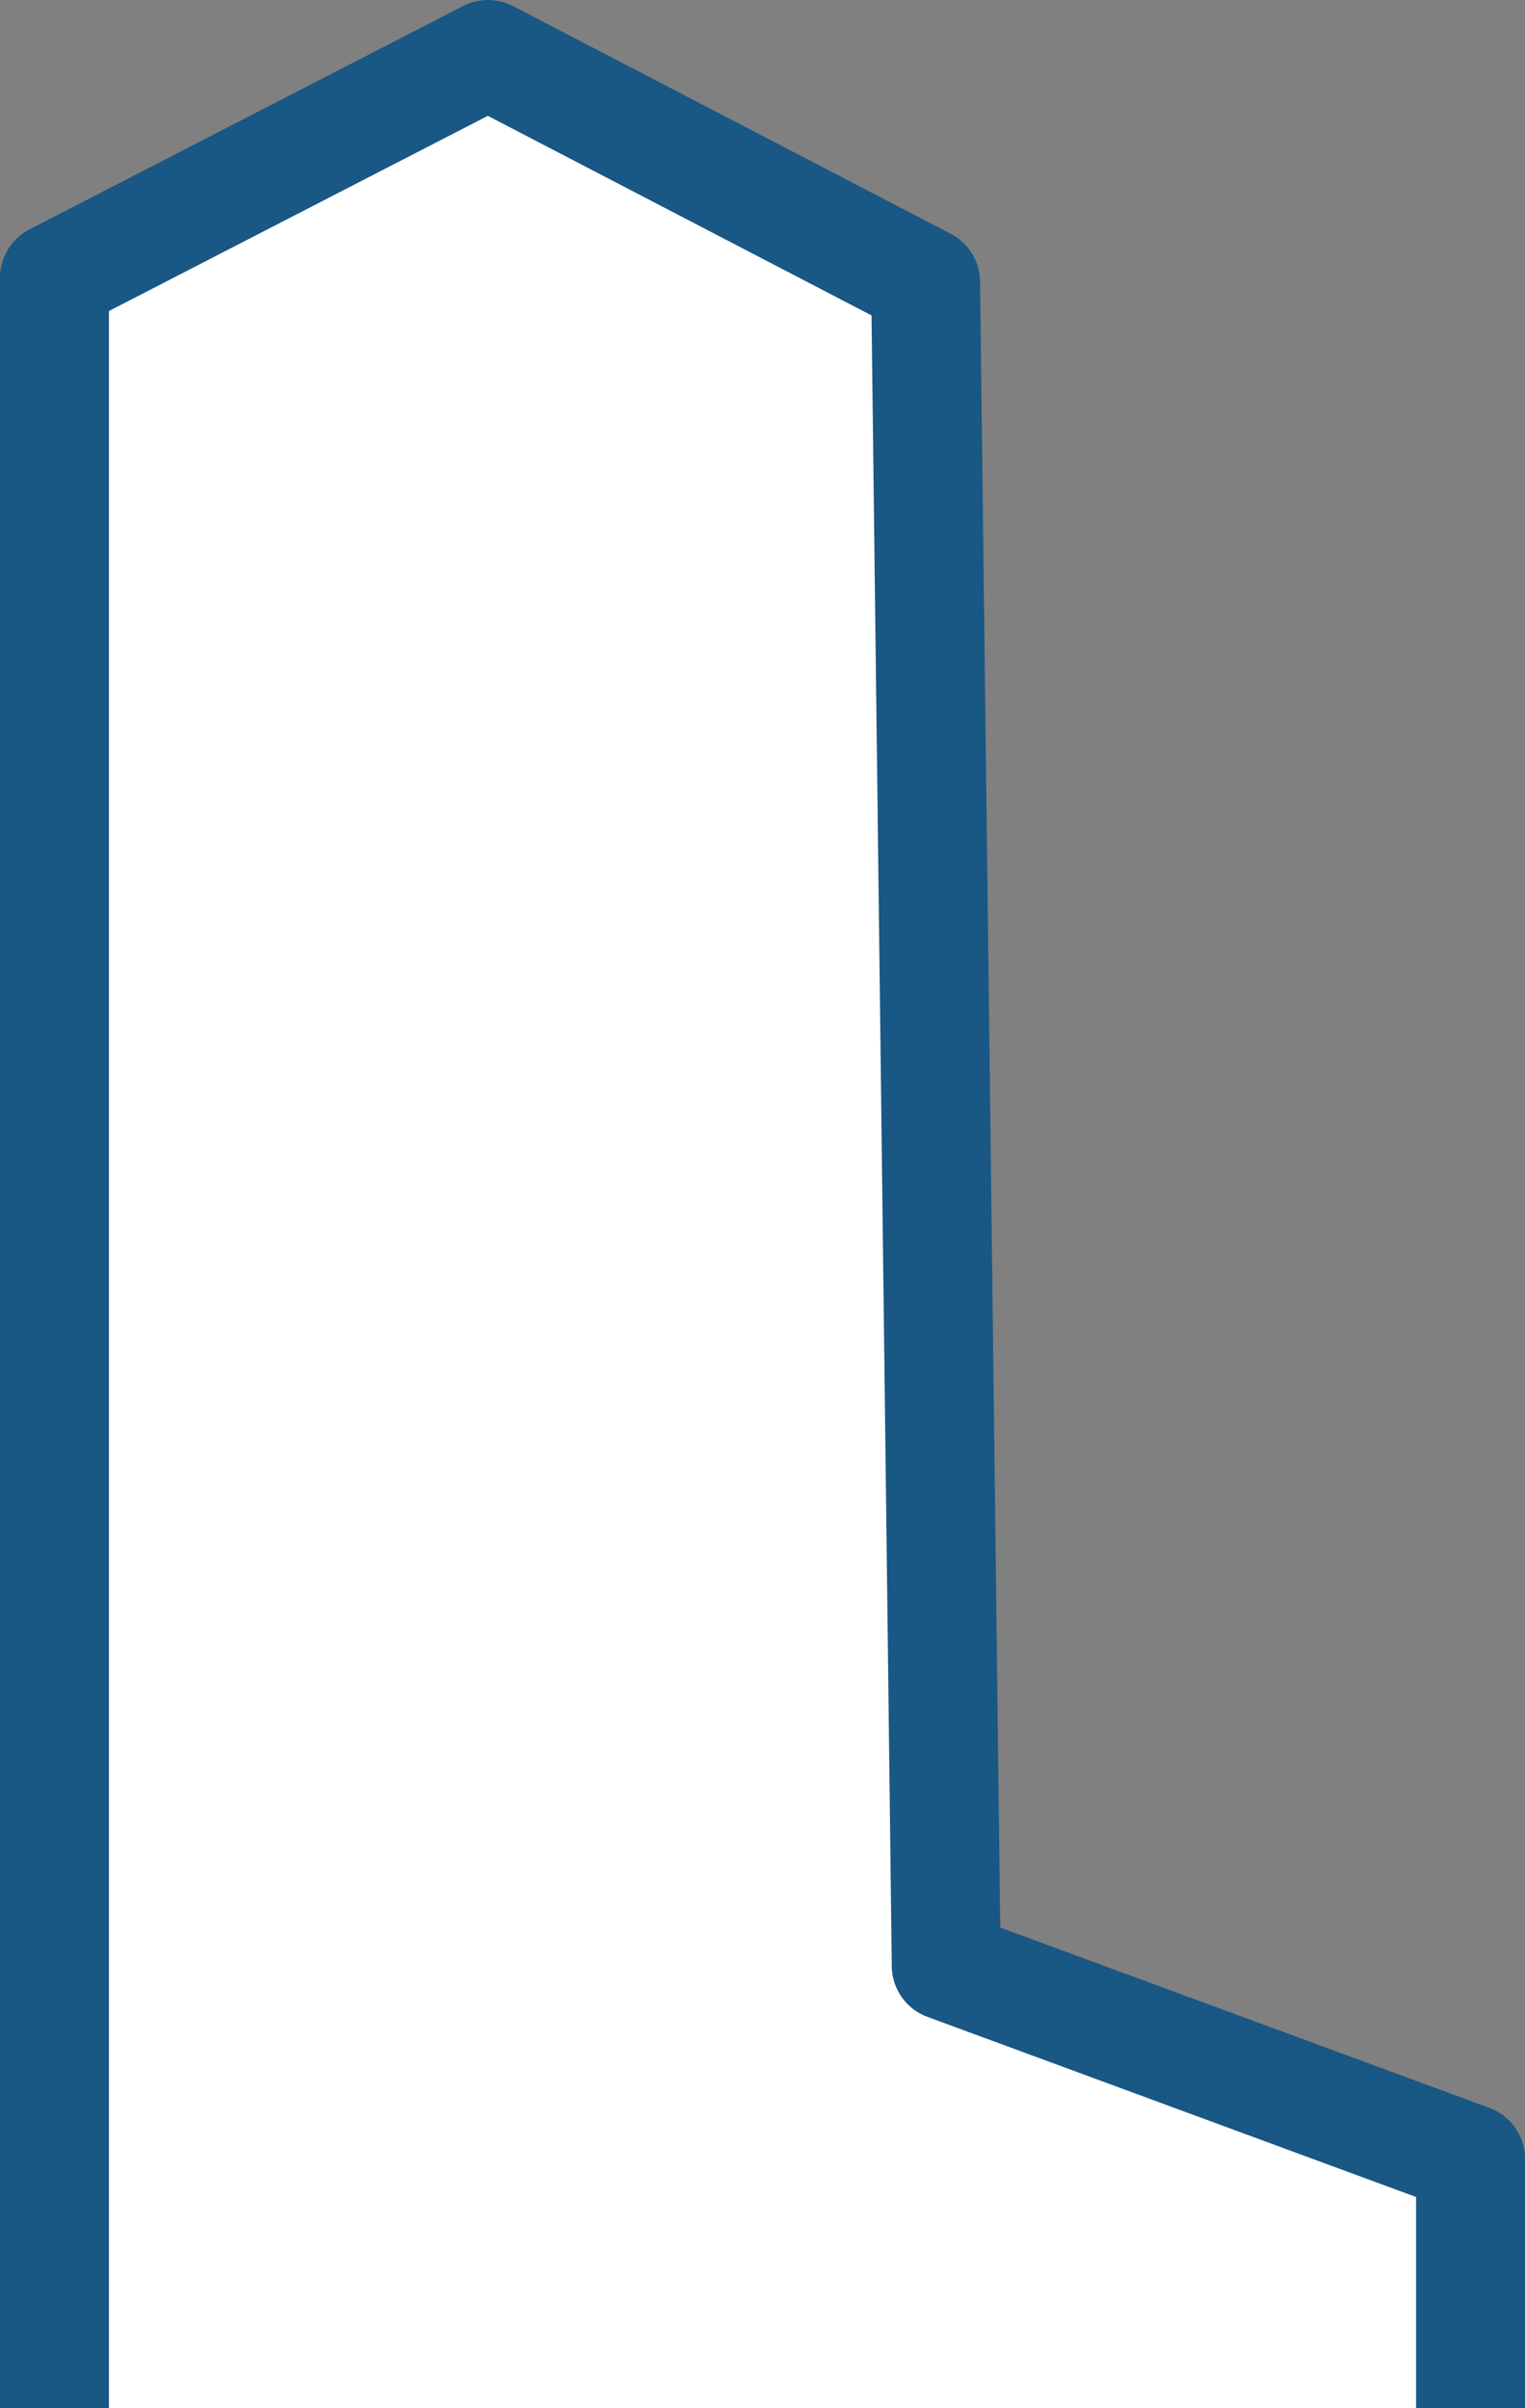 <svg width="420" height="663" viewBox="0 0 420 663" fill="none" xmlns="http://www.w3.org/2000/svg">
<rect x="0" y="0" width="420" height="663" fill="#808080" stroke="none"/>
<path d="M15 663V76.484L134.388 15L254.917 77.67L260.603 541.171L405 594.378V663" fill="white"/>
<path d="M15 663V76.484L134.388 15L254.917 77.67L260.603 541.171L405 594.378V663" stroke="#195784" stroke-width="30" stroke-miterlimit="10" stroke-linejoin="round"/>
</svg>
